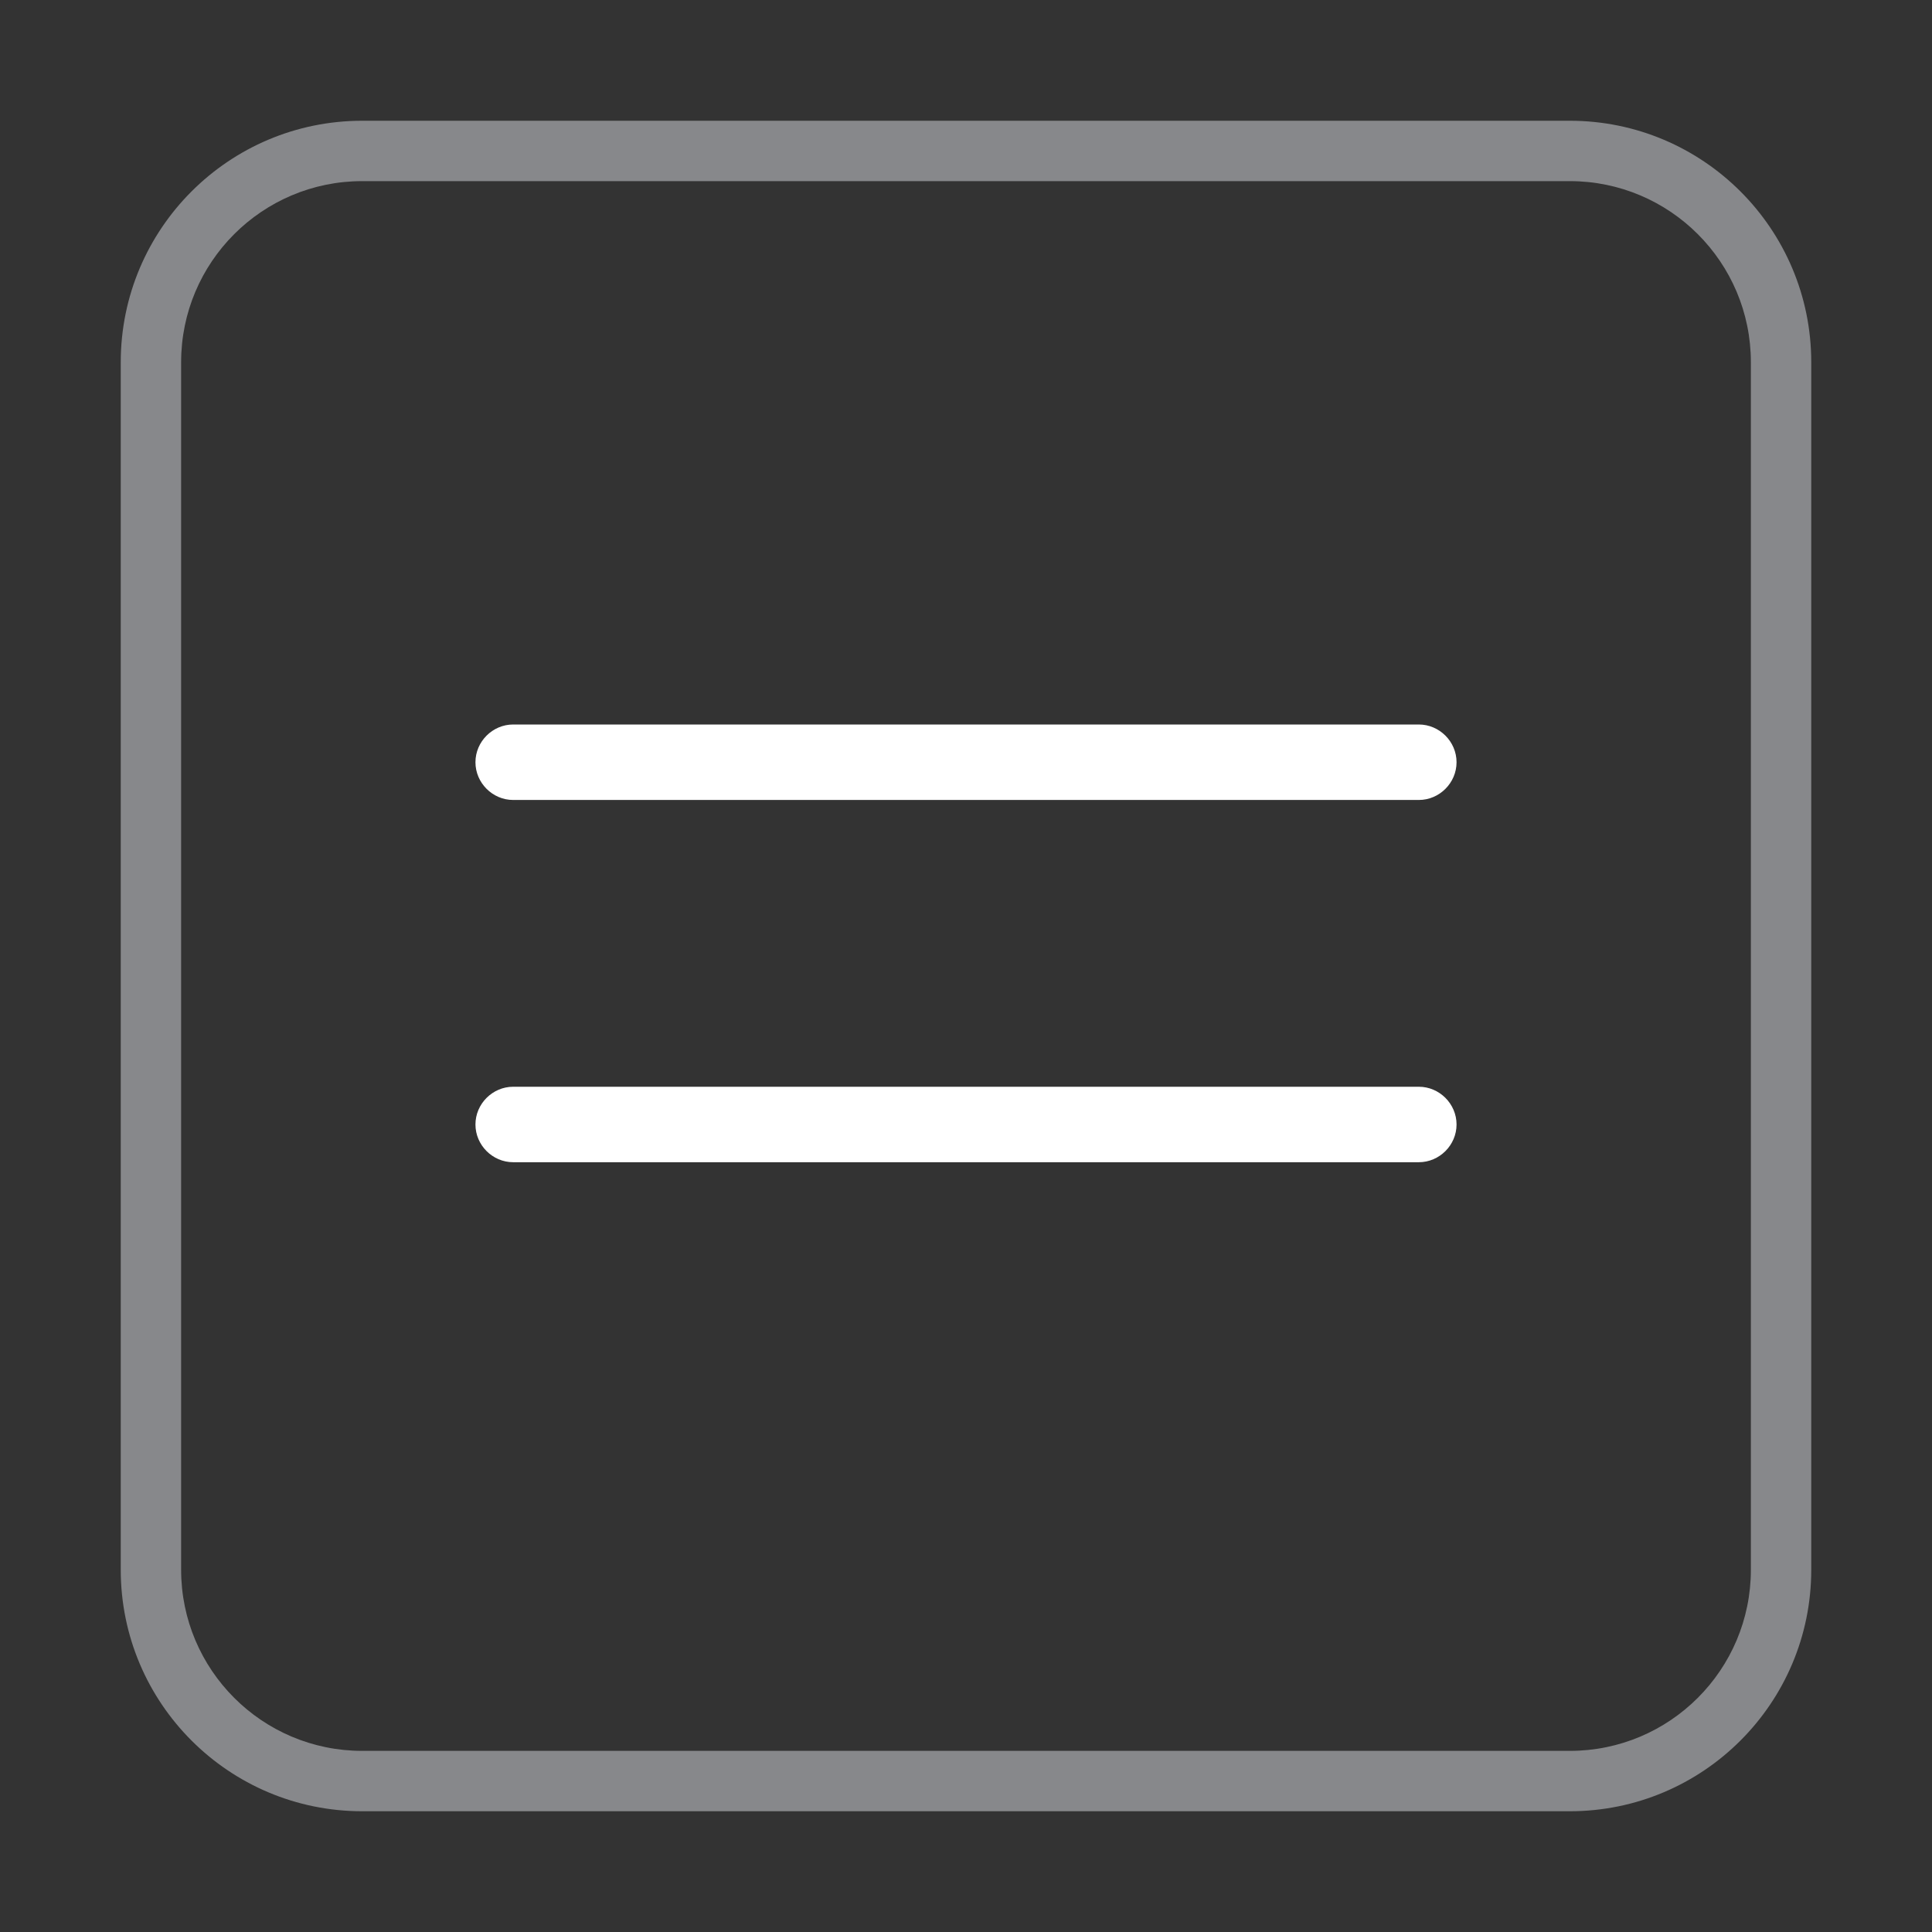 <svg width="32" height="32" viewBox="0 0 32 32" fill="none" xmlns="http://www.w3.org/2000/svg">
<rect x="0" y="0" width="32" height="32" fill="#333333" stroke="none"/>
<path fill-rule="evenodd" clip-rule="evenodd" d="M26 3H6C4.343 3 3 4.343 3 6V26C3 27.657 4.343 29 6 29H26C27.657 29 29 27.657 29 26V6C29 4.343 27.657 3 26 3ZM6 2C3.791 2 2 3.791 2 6V26C2 28.209 3.791 30 6 30H26C28.209 30 30 28.209 30 26V6C30 3.791 28.209 2 26 2H6Z" fill="#87888B"/>
<path d="M23.5 13.25H8.5C8.158 13.25 7.875 12.967 7.875 12.625C7.875 12.283 8.158 12 8.5 12H23.5C23.842 12 24.125 12.283 24.125 12.625C24.125 12.967 23.842 13.25 23.5 13.25Z" fill="white"/>
<path d="M23.5 19.25H8.5C8.158 19.25 7.875 18.967 7.875 18.625C7.875 18.283 8.158 18 8.5 18H23.5C23.842 18 24.125 18.283 24.125 18.625C24.125 18.967 23.842 19.25 23.5 19.25Z" fill="white"/>
</svg>
